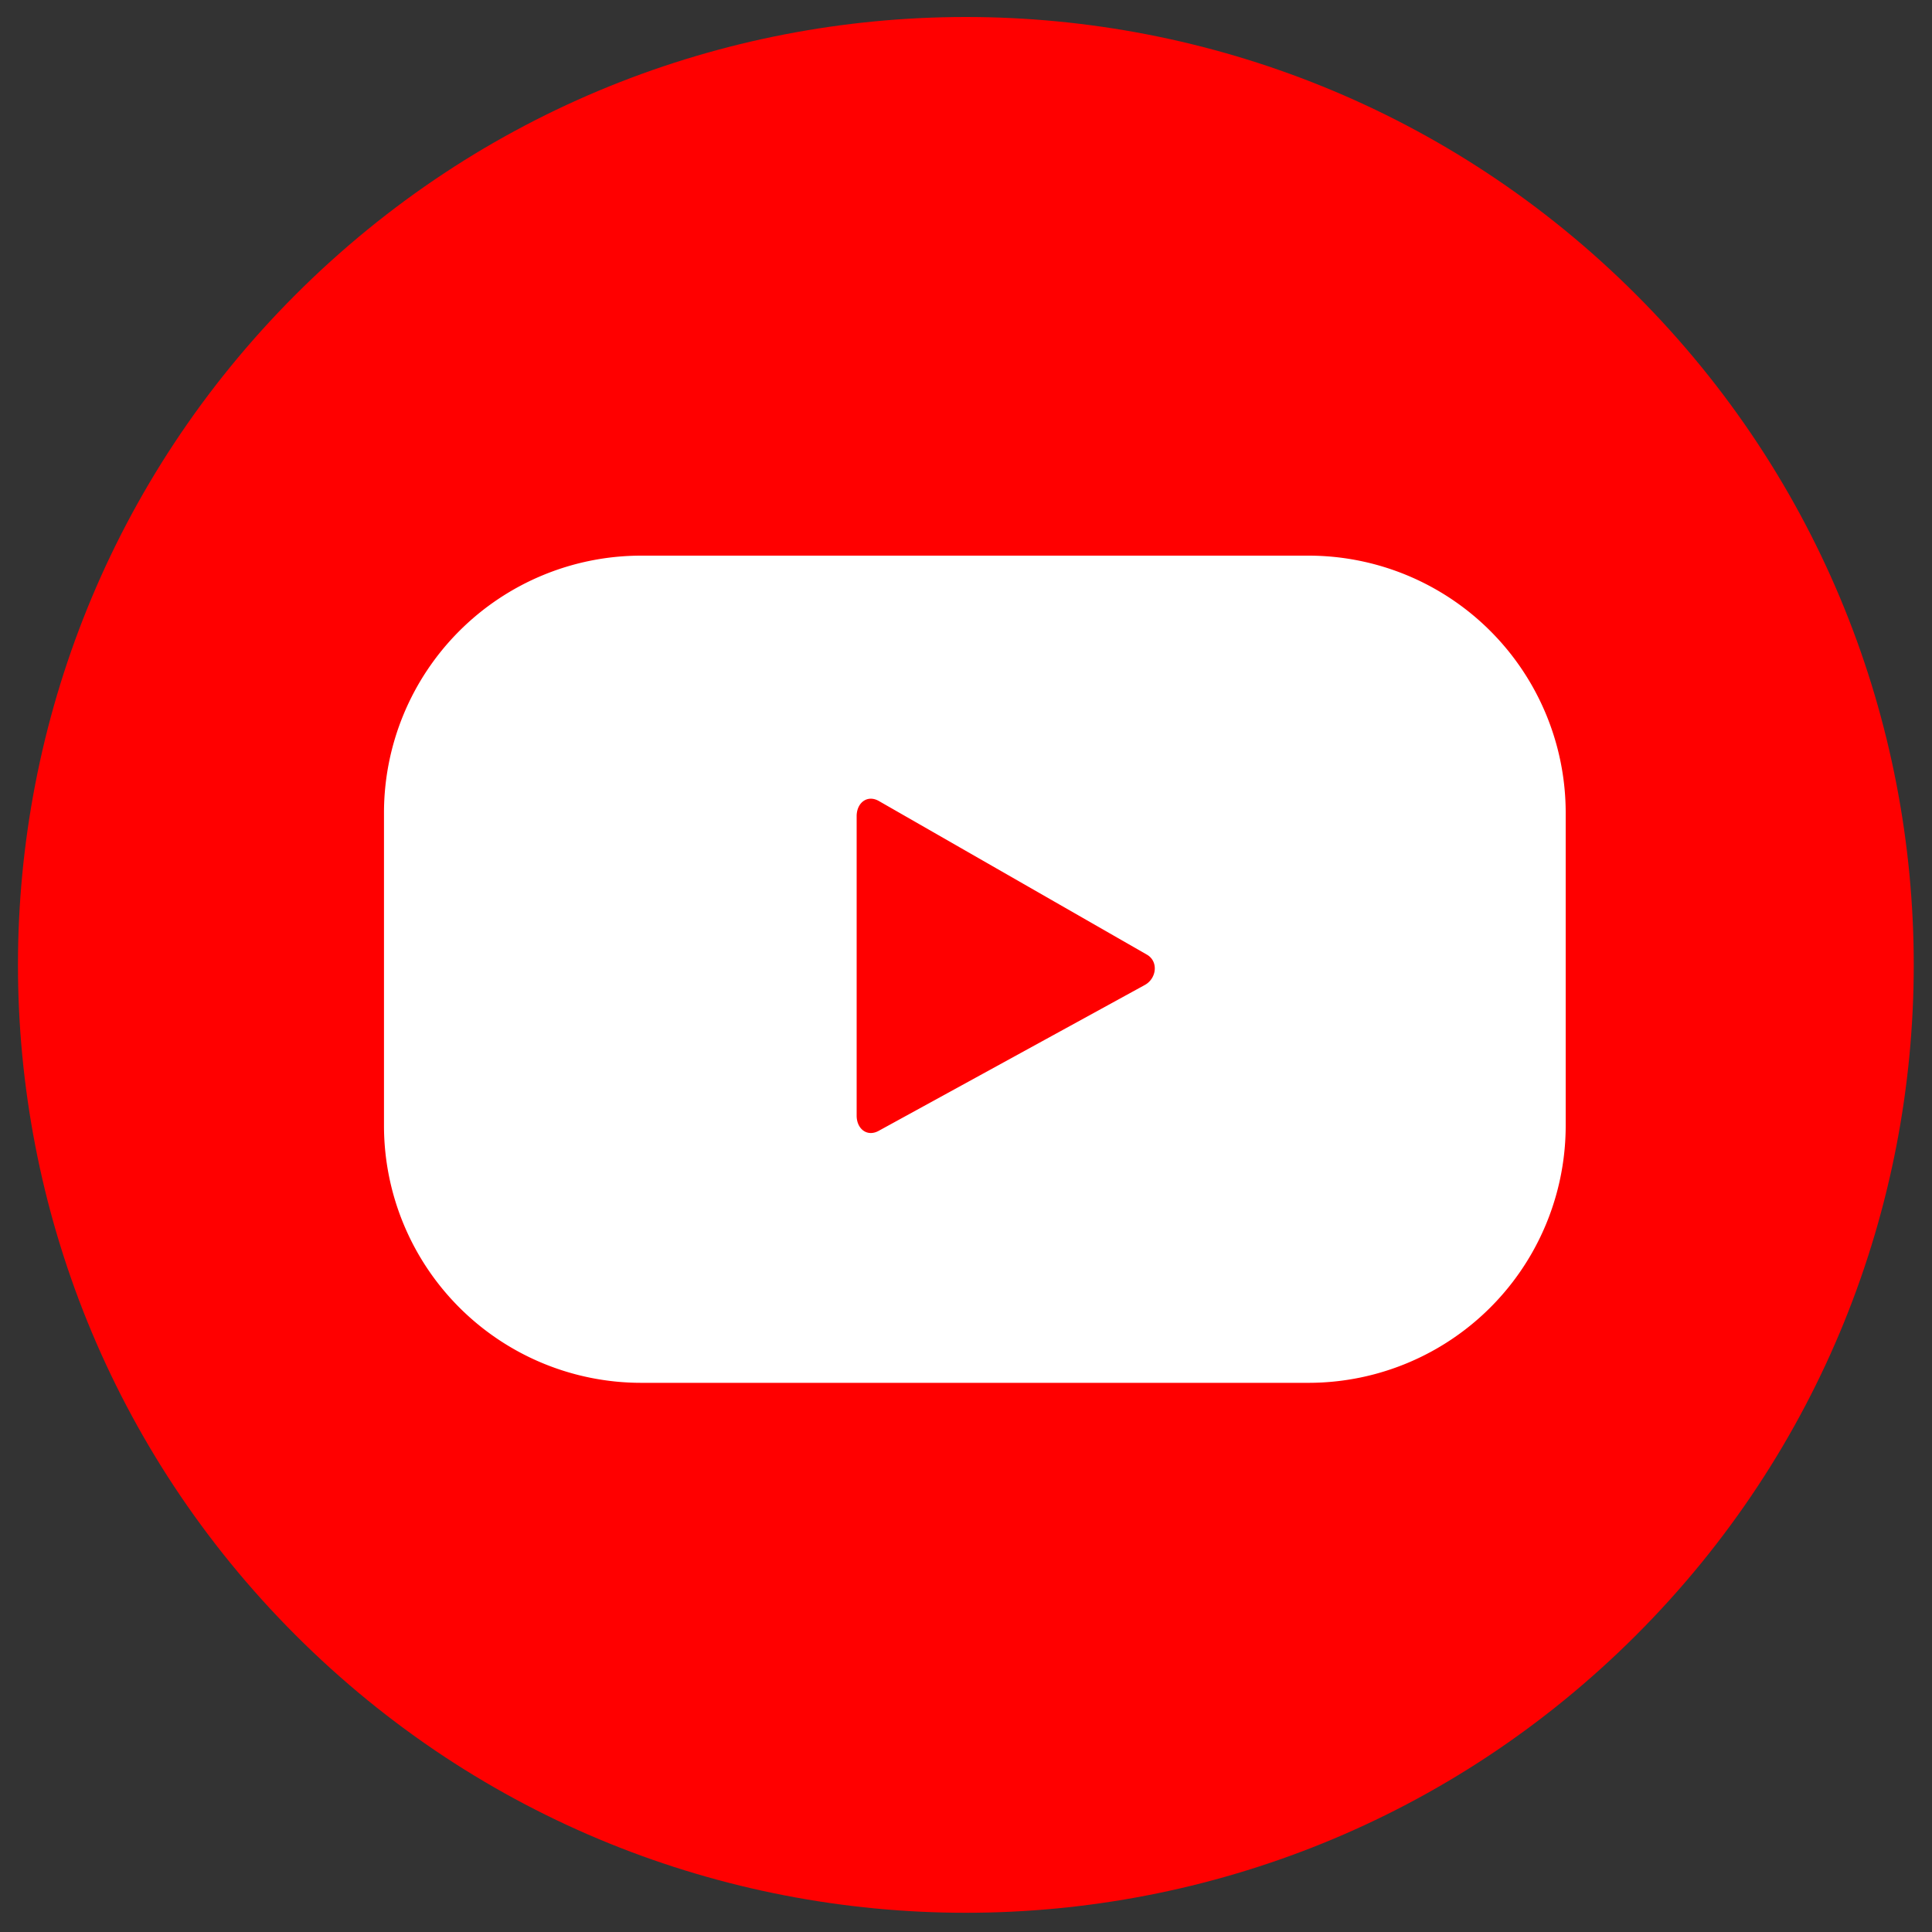 <svg width="20" height="20" fill="none" xmlns="http://www.w3.org/2000/svg"><rect width="100%" height="100%" fill="#333333" stroke="none"/><g clip-path="url(#clip0_2714_1192)"><path d="M16.937 16.927c3.832-3.832 3.832-10.045 0-13.877C13.105-.782 6.892-.782 3.06 3.05c-3.832 3.832-3.832 10.045 0 13.877 3.832 3.832 10.045 3.832 13.877 0z" fill="red"/><path d="M16.208 8.415a2.663 2.663 0 00-2.663-2.663H6.638a2.663 2.663 0 00-2.663 2.663v3.237a2.663 2.663 0 002.663 2.663h6.907a2.663 2.663 0 002.663-2.663V8.415zm-4.358 1.782l-2.755 1.51c-.12.065-.227-.022-.227-.158v-3.1c0-.139.11-.225.23-.157l2.774 1.59c.123.07.102.248-.022.315z" fill="#fff"/></g><defs><clipPath id="clip0_2714_1192"><path fill="#fff" d="M0 0h20v20H0z"/></clipPath></defs></svg>